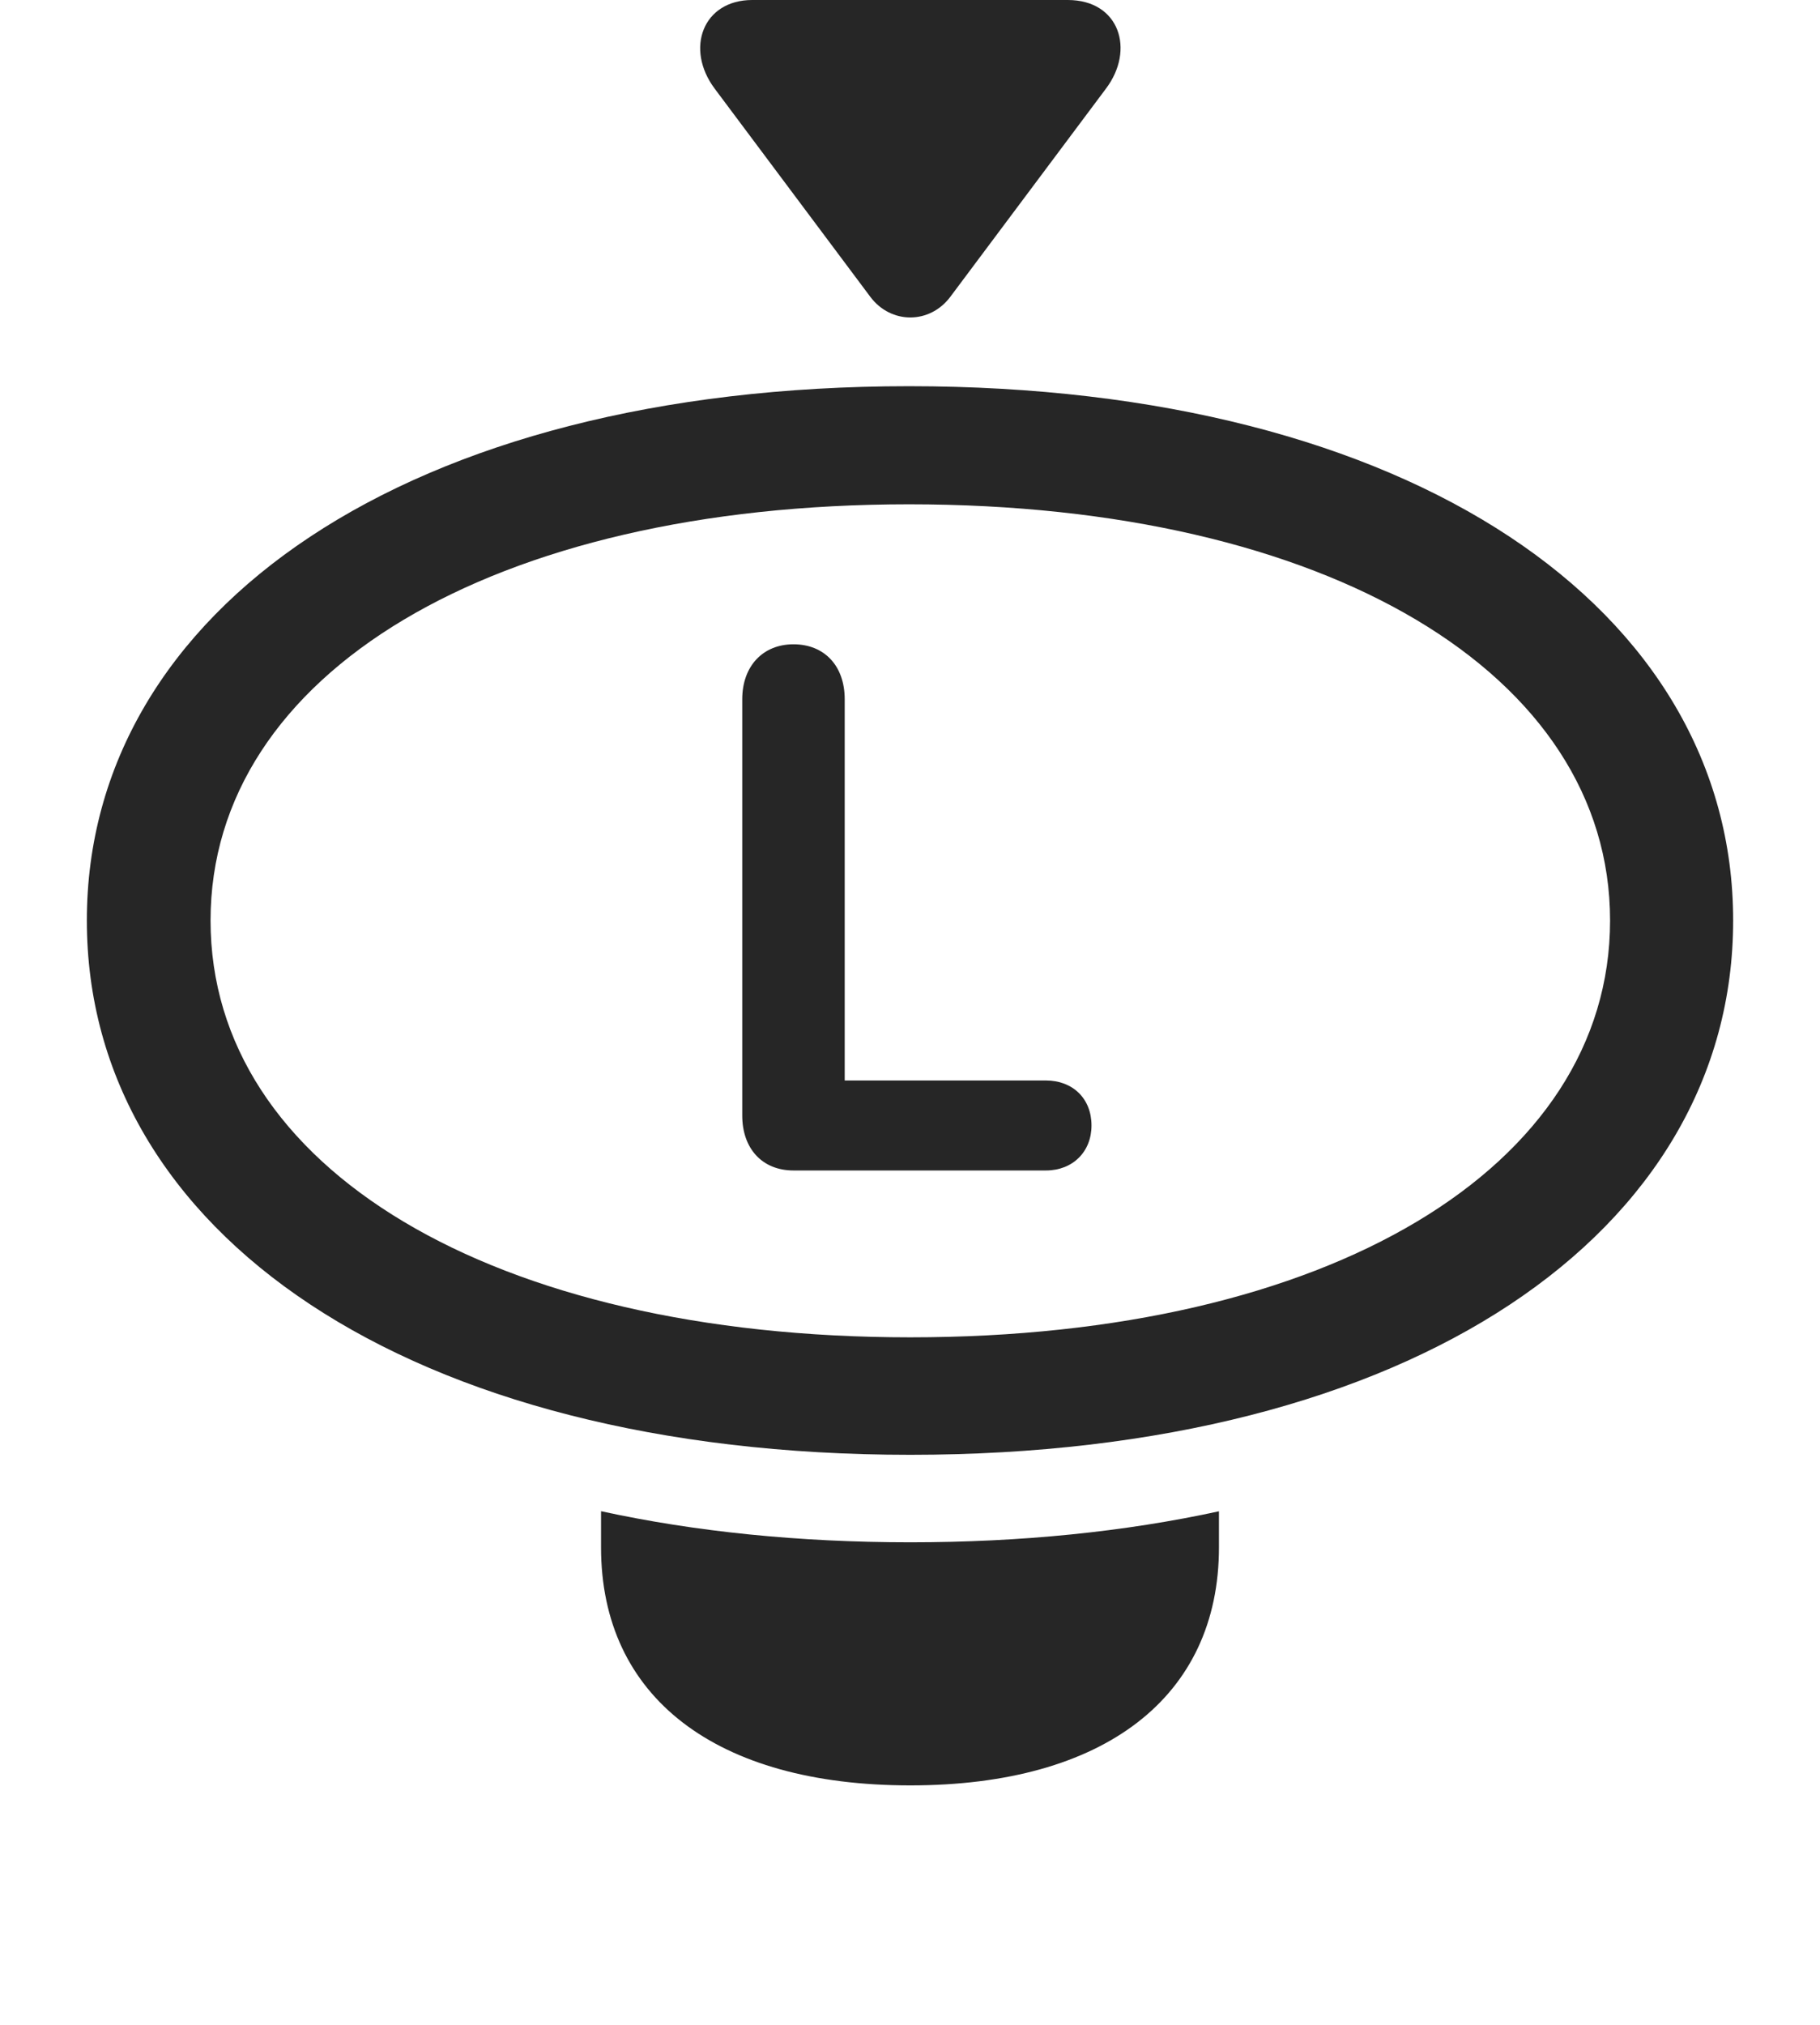 <?xml version="1.0" encoding="UTF-8"?>
<!--Generator: Apple Native CoreSVG 326-->
<!DOCTYPE svg
PUBLIC "-//W3C//DTD SVG 1.1//EN"
       "http://www.w3.org/Graphics/SVG/1.1/DTD/svg11.dtd">
<svg version="1.1" xmlns="http://www.w3.org/2000/svg" xmlns:xlink="http://www.w3.org/1999/xlink" viewBox="0 0 728.25 810.25">
 <g>
  <rect height="810.25" opacity="0" width="728.25" x="0" y="0"/>
  <path d="M364.25 617C408.696 617 450.134 612.77 487.75 604.592L487.75 619C487.75 679 441.75 714.25 364.25 714.25C286.5 714.25 240.5 679 240.5 619L240.5 604.563C278.18 612.76 319.703 617 364.25 617Z" fill="black" fill-opacity="0.85"/>
  <path d="M364.25 582C565 582 693.5 493 693.5 368.25C693.5 243.75 564.75 154.5 363.75 154.5C163.5 154.5 34.75 243.75 34.75 368.25C34.75 493 163.5 582 364.25 582ZM364.25 535C197 535 84.25 467.25 84.25 368.25C84.25 269.5 197 201.75 363.75 201.75C531 201.75 644.25 269.5 644.25 368.25C644.25 467.25 531.25 535 364.25 535Z" fill="black" fill-opacity="0.85"/>
  <path d="M317.5 468.25L418.5 468.25C429.25 468.25 436.75 460.75 436.75 450.25C436.75 439.5 429.25 432.25 418.5 432.25L338 432.25L338 279.75C338 266.25 329.75 257.75 317.5 257.75C305.25 257.75 297 266.5 297 279.75L297 446.25C297 459.5 305 468.25 317.5 468.25Z" fill="black" fill-opacity="0.85"/>
  <path d="M286 35.5L348.25 118.75C356.5 129.75 372 129.75 380.25 118.75L442.5 35.5C454.25 20 448 0 427.25 0L301 0C281.25 0 274 19.5 286 35.5Z" fill="black" fill-opacity="0.85"/>
 </g>
</svg>
